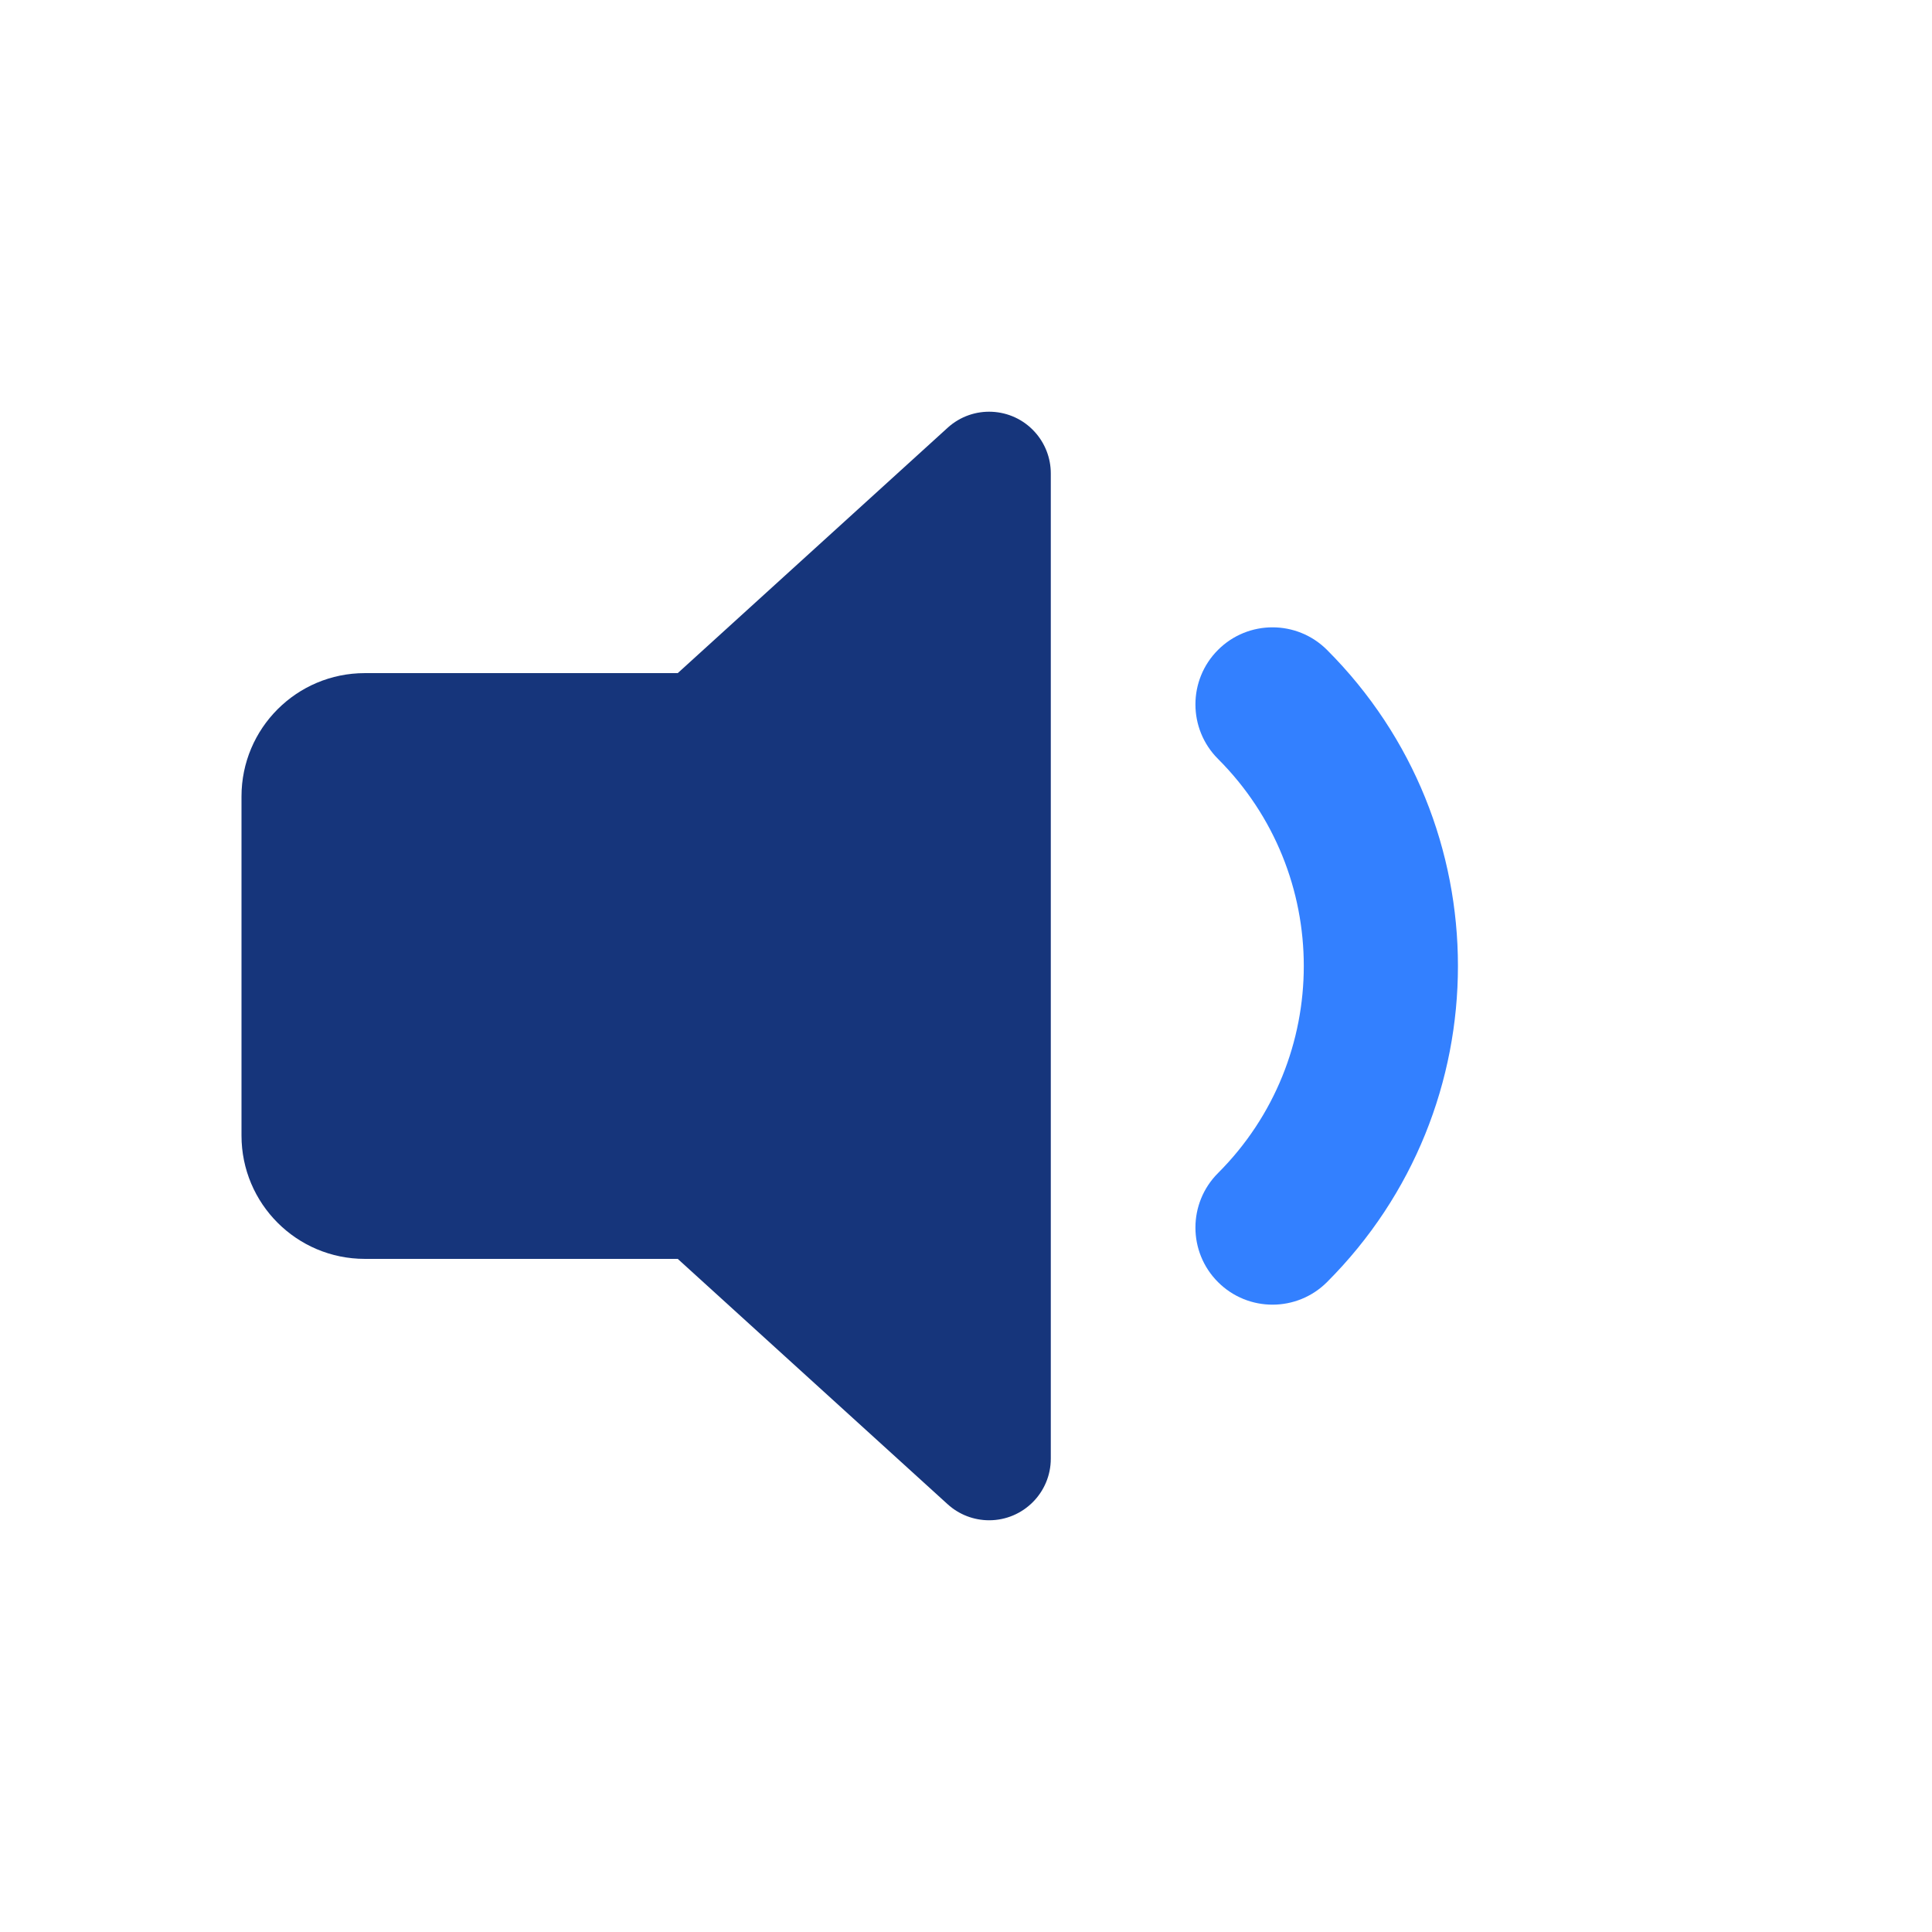 <?xml version="1.0" encoding="UTF-8"?>
<svg width="64px" height="64px" viewBox="0 0 64 64" version="1.1" xmlns="http://www.w3.org/2000/svg" xmlns:xlink="http://www.w3.org/1999/xlink">
    <!-- Generator: Sketch 56.2 (81672) - https://sketch.com -->
    <title>编组 3备份</title>
    <desc>Created with Sketch.</desc>
    <g id="页面-1" stroke="none" stroke-width="1" fill="none" fill-rule="evenodd">
        <g id="C2" transform="translate(-646, -300)">
            <g id="编组-3备份" transform="translate(646, 300)">
                <rect id="矩形" fill="#FFFFFF" opacity="0" x="0" y="0" width="64" height="64"></rect>
                <g id="编组-13" transform="translate(8, 13)">
                    <path d="M35.959,29.471 C34.961,30.468 33.345,30.468 32.348,29.471 C31.351,28.474 31.351,26.858 32.348,25.86 C36.137,22.072 36.137,15.928 32.348,12.14 C31.351,11.142 31.351,9.526 32.348,8.529 C33.345,7.532 34.961,7.532 35.959,8.529 C41.742,14.312 41.742,23.688 35.959,29.471 Z" id="形状" fill="#3380FF" fill-rule="nonzero"></path>
                    <path d="M14.451,9.298 L23.392,1.17 C24.227,0.411 25.519,0.472 26.277,1.307 C26.619,1.683 26.809,2.173 26.809,2.681 L26.809,35.319 C26.809,36.447 25.894,37.361 24.766,37.361 C24.258,37.361 23.768,37.172 23.392,36.83 L14.451,28.702 L4.085,28.702 C1.829,28.702 2.16640442e-15,26.873 0,24.617 L0,13.383 C-2.76297703e-16,11.127 1.829,9.298 4.085,9.298 L14.451,9.298 Z" id="形状结合" fill="#16357B"></path>
                </g>
            </g>
        </g>
    </g>
</svg>